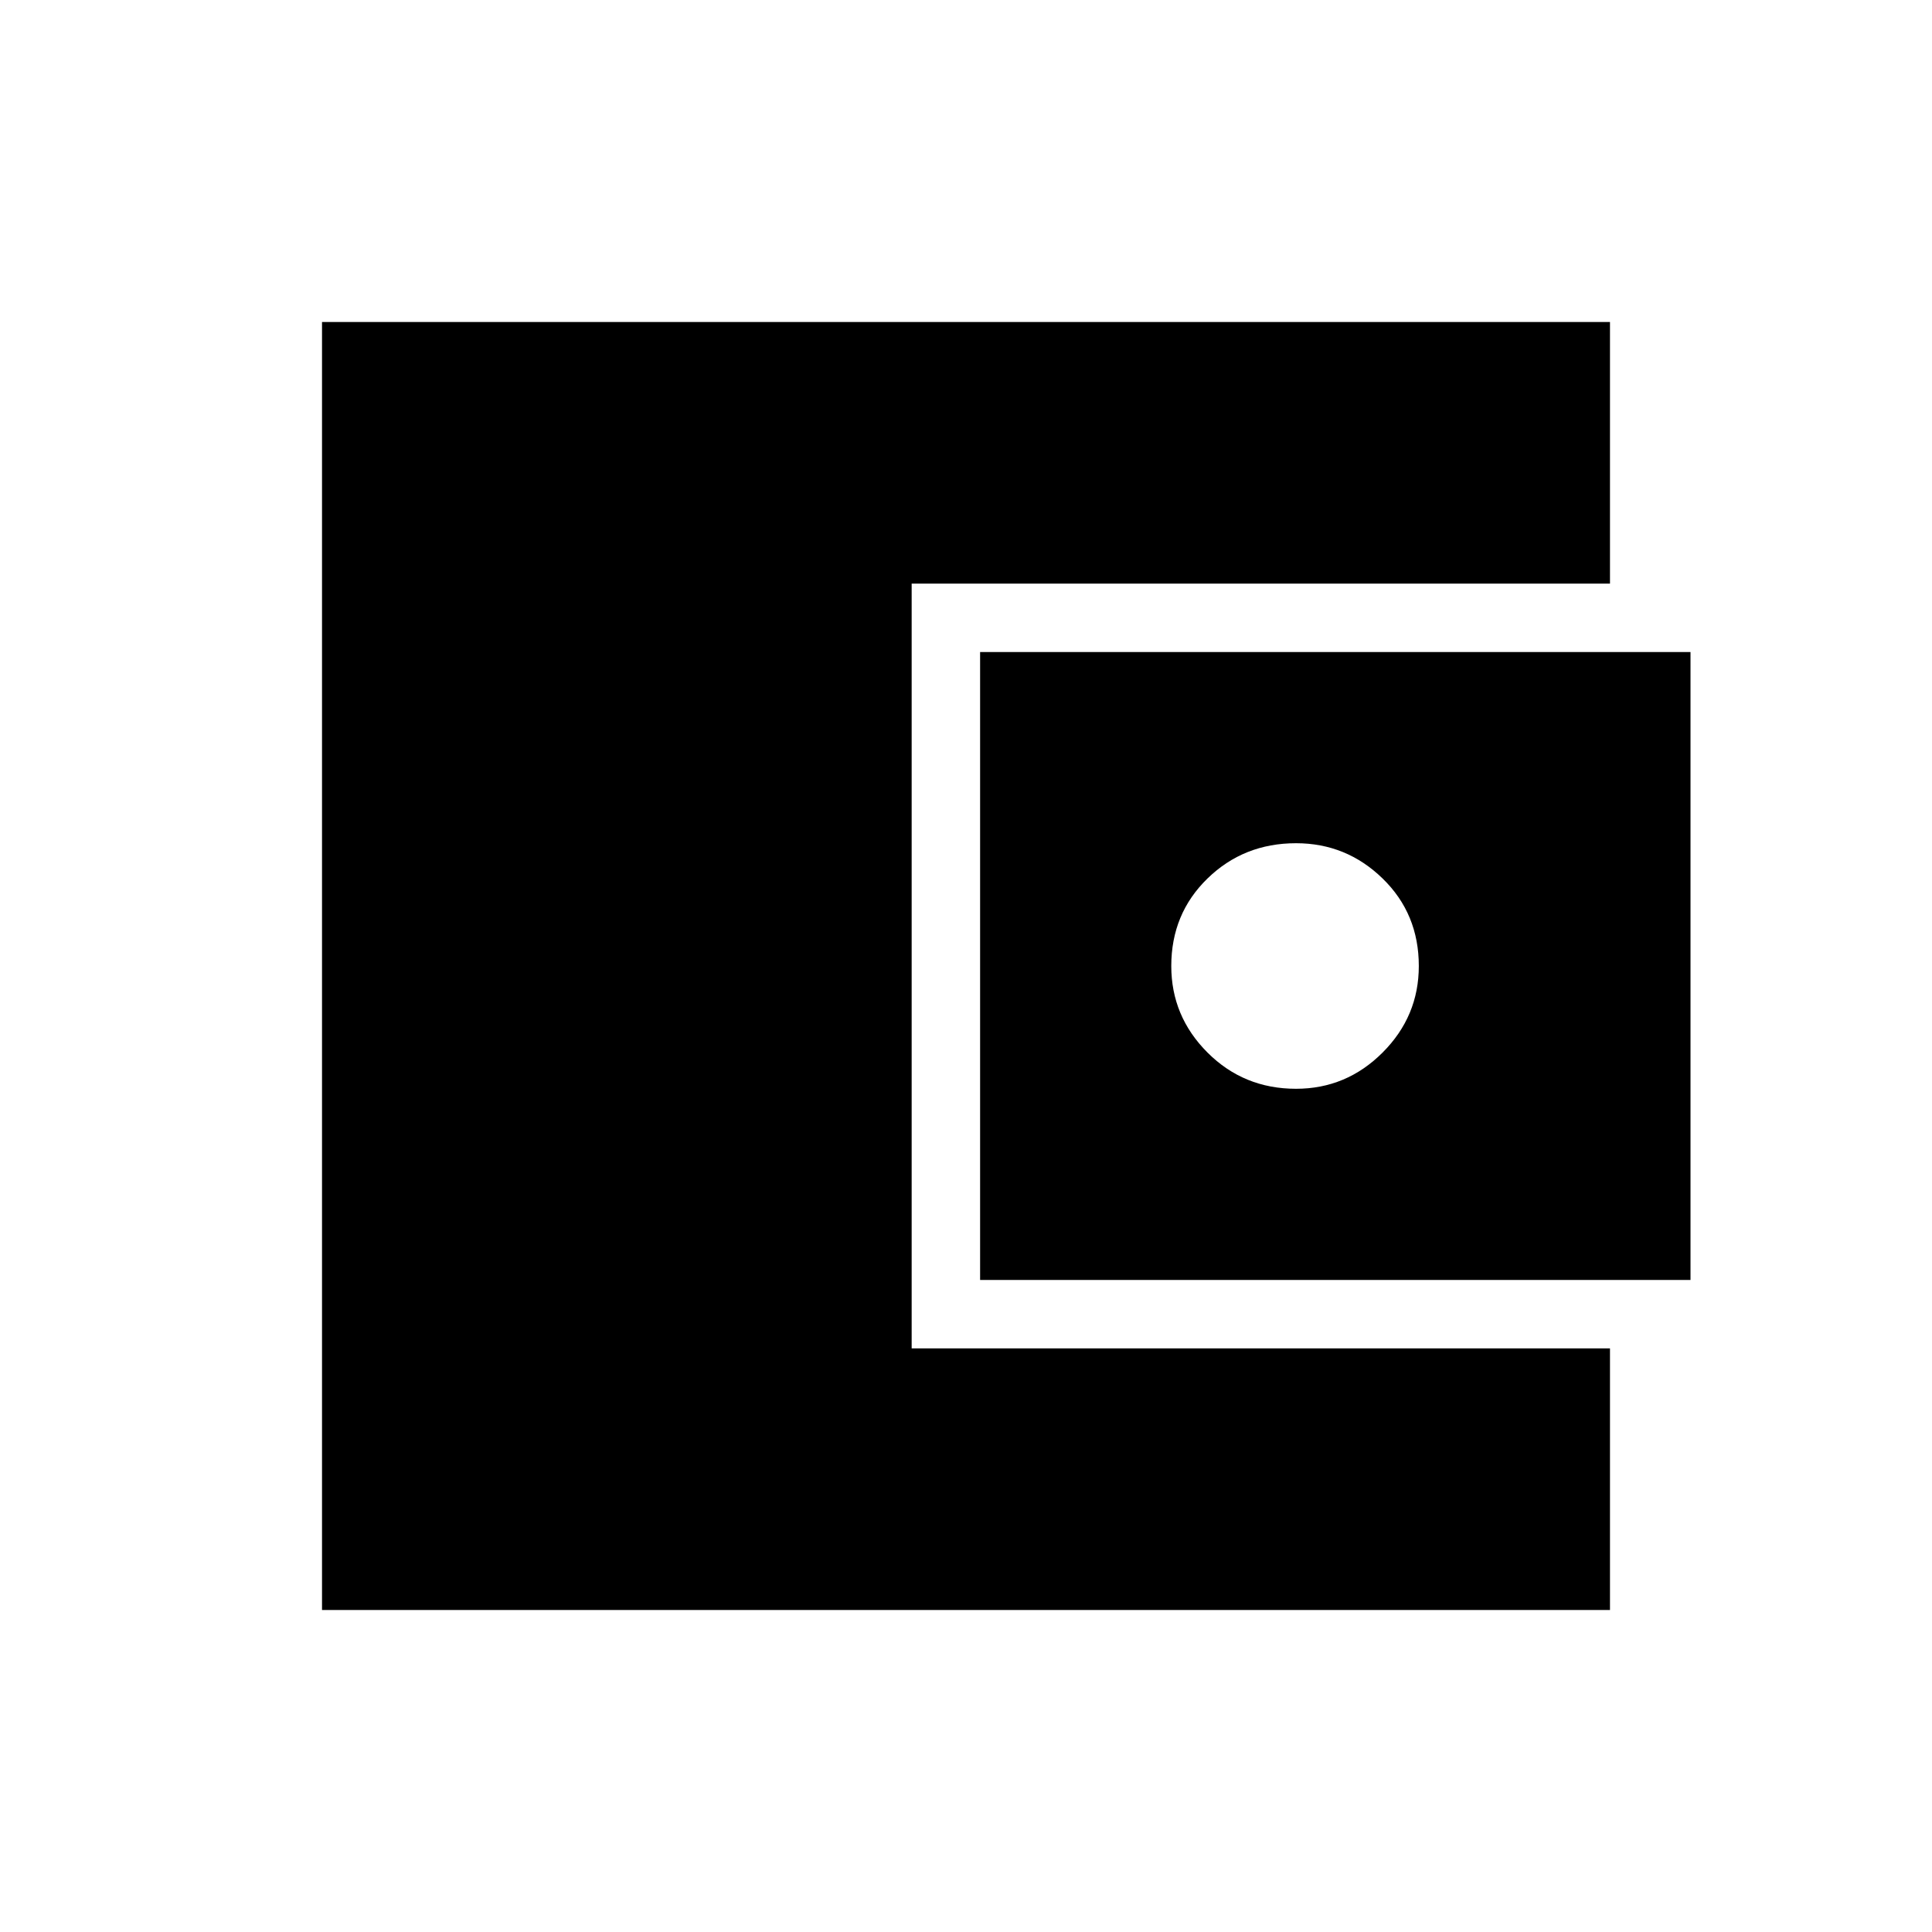 <svg xmlns="http://www.w3.org/2000/svg" height="40" width="40"><path d="M6.667 33.333V6.667H33.333V12.083H18.875V27.917H33.333V33.333ZM20.292 26.5V13.5H35V26.5ZM26.833 22.542Q27.875 22.542 28.625 21.792Q29.375 21.042 29.375 20Q29.375 18.917 28.625 18.188Q27.875 17.458 26.833 17.458Q25.75 17.458 25 18.188Q24.25 18.917 24.25 20Q24.25 21.042 25 21.792Q25.75 22.542 26.833 22.542Z"/></svg>